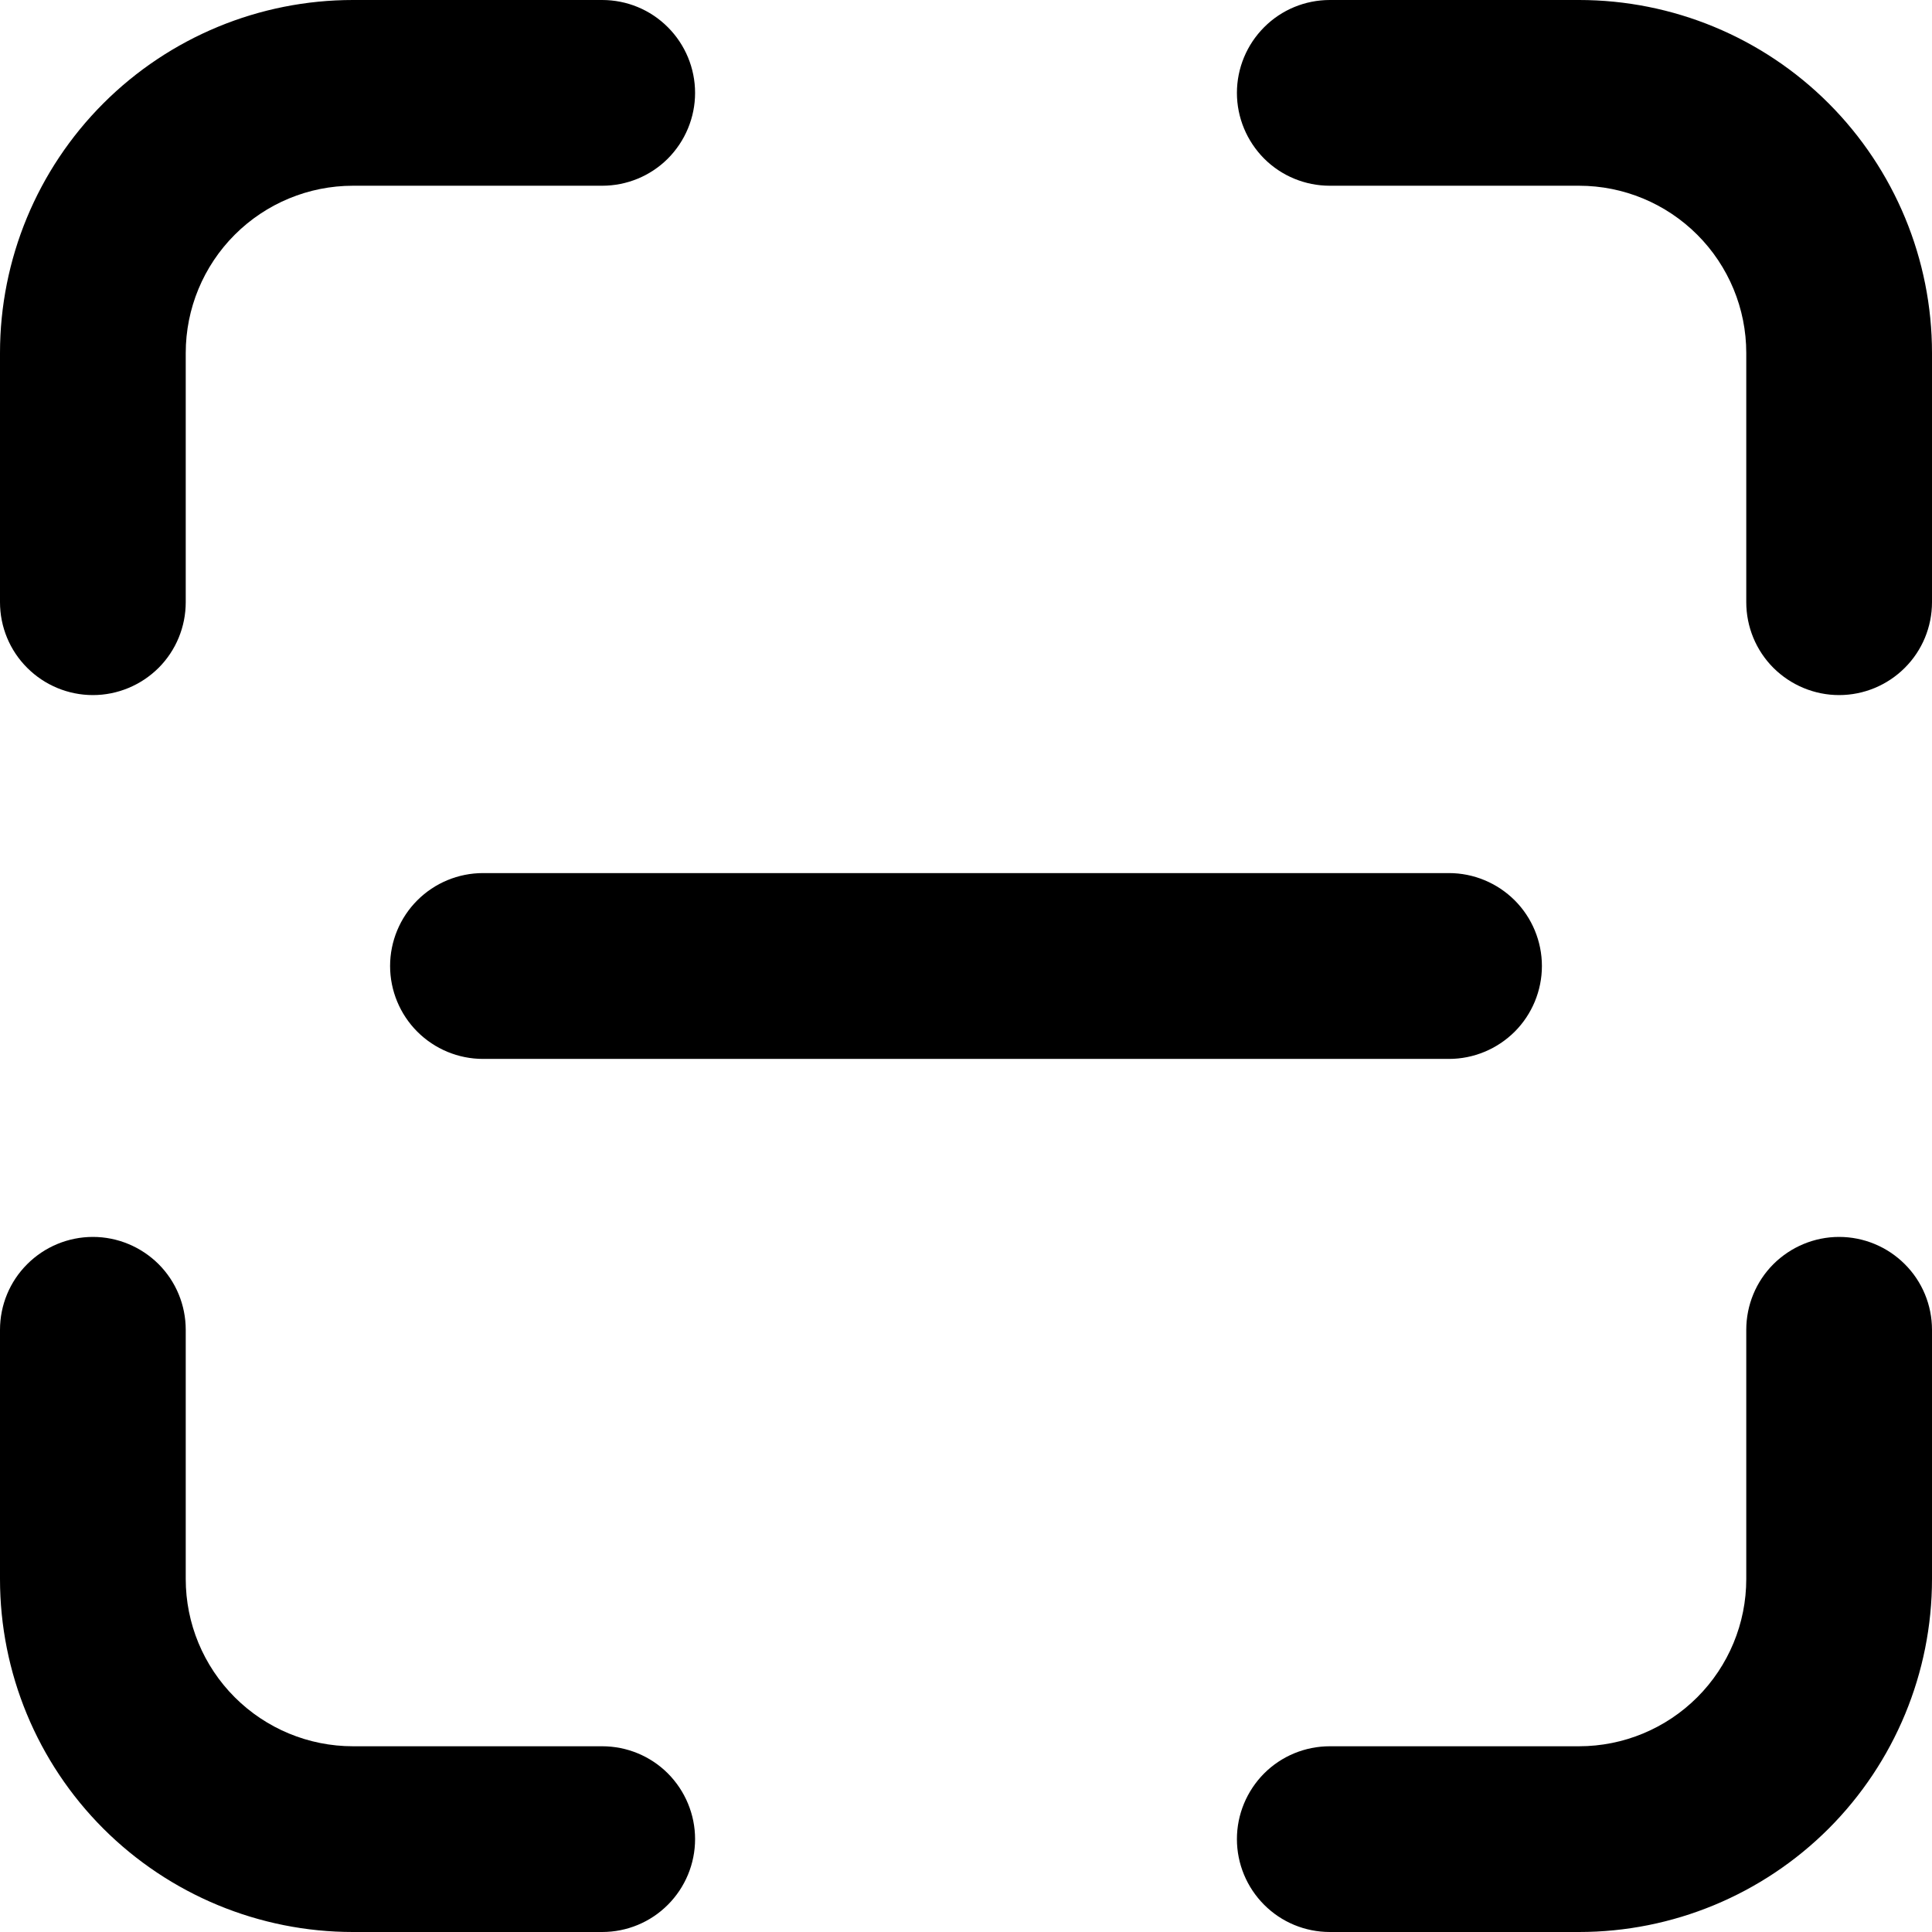 <svg width="22" height="22" viewBox="0 0 22 22" fill="none" xmlns="http://www.w3.org/2000/svg">
<path d="M4.019 0C2.953 0 1.931 0.423 1.177 1.177C0.423 1.931 0 2.953 0 4.019V6.857C0 7.138 0.111 7.407 0.31 7.605C0.508 7.803 0.777 7.915 1.058 7.915C1.338 7.915 1.607 7.803 1.806 7.605C2.004 7.407 2.115 7.138 2.115 6.857V4.019C2.115 3.514 2.316 3.03 2.673 2.673C3.03 2.316 3.514 2.115 4.019 2.115H6.857C7.138 2.115 7.407 2.004 7.605 1.806C7.803 1.607 7.915 1.338 7.915 1.058C7.915 0.777 7.803 0.508 7.605 0.31C7.407 0.111 7.138 0 6.857 0H4.019ZM15.143 0C14.862 0 14.593 0.111 14.395 0.31C14.197 0.508 14.085 0.777 14.085 1.058C14.085 1.338 14.197 1.607 14.395 1.806C14.593 2.004 14.862 2.115 15.143 2.115H17.981C18.486 2.115 18.97 2.316 19.327 2.673C19.684 3.03 19.885 3.514 19.885 4.019V6.857C19.885 7.138 19.996 7.407 20.194 7.605C20.393 7.803 20.662 7.915 20.942 7.915C21.223 7.915 21.492 7.803 21.69 7.605C21.889 7.407 22 7.138 22 6.857V4.019C22 2.953 21.576 1.931 20.823 1.177C20.069 0.423 19.047 0 17.981 0H15.143ZM2.115 15.143C2.115 14.862 2.004 14.593 1.806 14.395C1.607 14.197 1.338 14.085 1.058 14.085C0.777 14.085 0.508 14.197 0.31 14.395C0.111 14.593 0 14.862 0 15.143V17.981C0 19.047 0.423 20.069 1.177 20.823C1.931 21.576 2.953 22 4.019 22H6.857C7.138 22 7.407 21.889 7.605 21.69C7.803 21.492 7.915 21.223 7.915 20.942C7.915 20.662 7.803 20.393 7.605 20.194C7.407 19.996 7.138 19.885 6.857 19.885H4.019C3.514 19.885 3.03 19.684 2.673 19.327C2.316 18.97 2.115 18.486 2.115 17.981V15.143ZM22 15.143C22 14.862 21.889 14.593 21.69 14.395C21.492 14.197 21.223 14.085 20.942 14.085C20.662 14.085 20.393 14.197 20.194 14.395C19.996 14.593 19.885 14.862 19.885 15.143V17.981C19.885 18.486 19.684 18.97 19.327 19.327C18.97 19.684 18.486 19.885 17.981 19.885H15.143C14.862 19.885 14.593 19.996 14.395 20.194C14.197 20.393 14.085 20.662 14.085 20.942C14.085 21.223 14.197 21.492 14.395 21.69C14.593 21.889 14.862 22 15.143 22H17.981C19.047 22 20.069 21.576 20.823 20.823C21.576 20.069 22 19.047 22 17.981V15.143ZM5.5 9.942C5.219 9.942 4.95 10.054 4.752 10.252C4.554 10.45 4.442 10.72 4.442 11C4.442 11.28 4.554 11.55 4.752 11.748C4.95 11.946 5.219 12.058 5.5 12.058H16.5C16.78 12.058 17.049 11.946 17.248 11.748C17.446 11.55 17.558 11.28 17.558 11C17.558 10.72 17.446 10.45 17.248 10.252C17.049 10.054 16.78 9.942 16.5 9.942H5.5Z" fill="black"/>
</svg>
